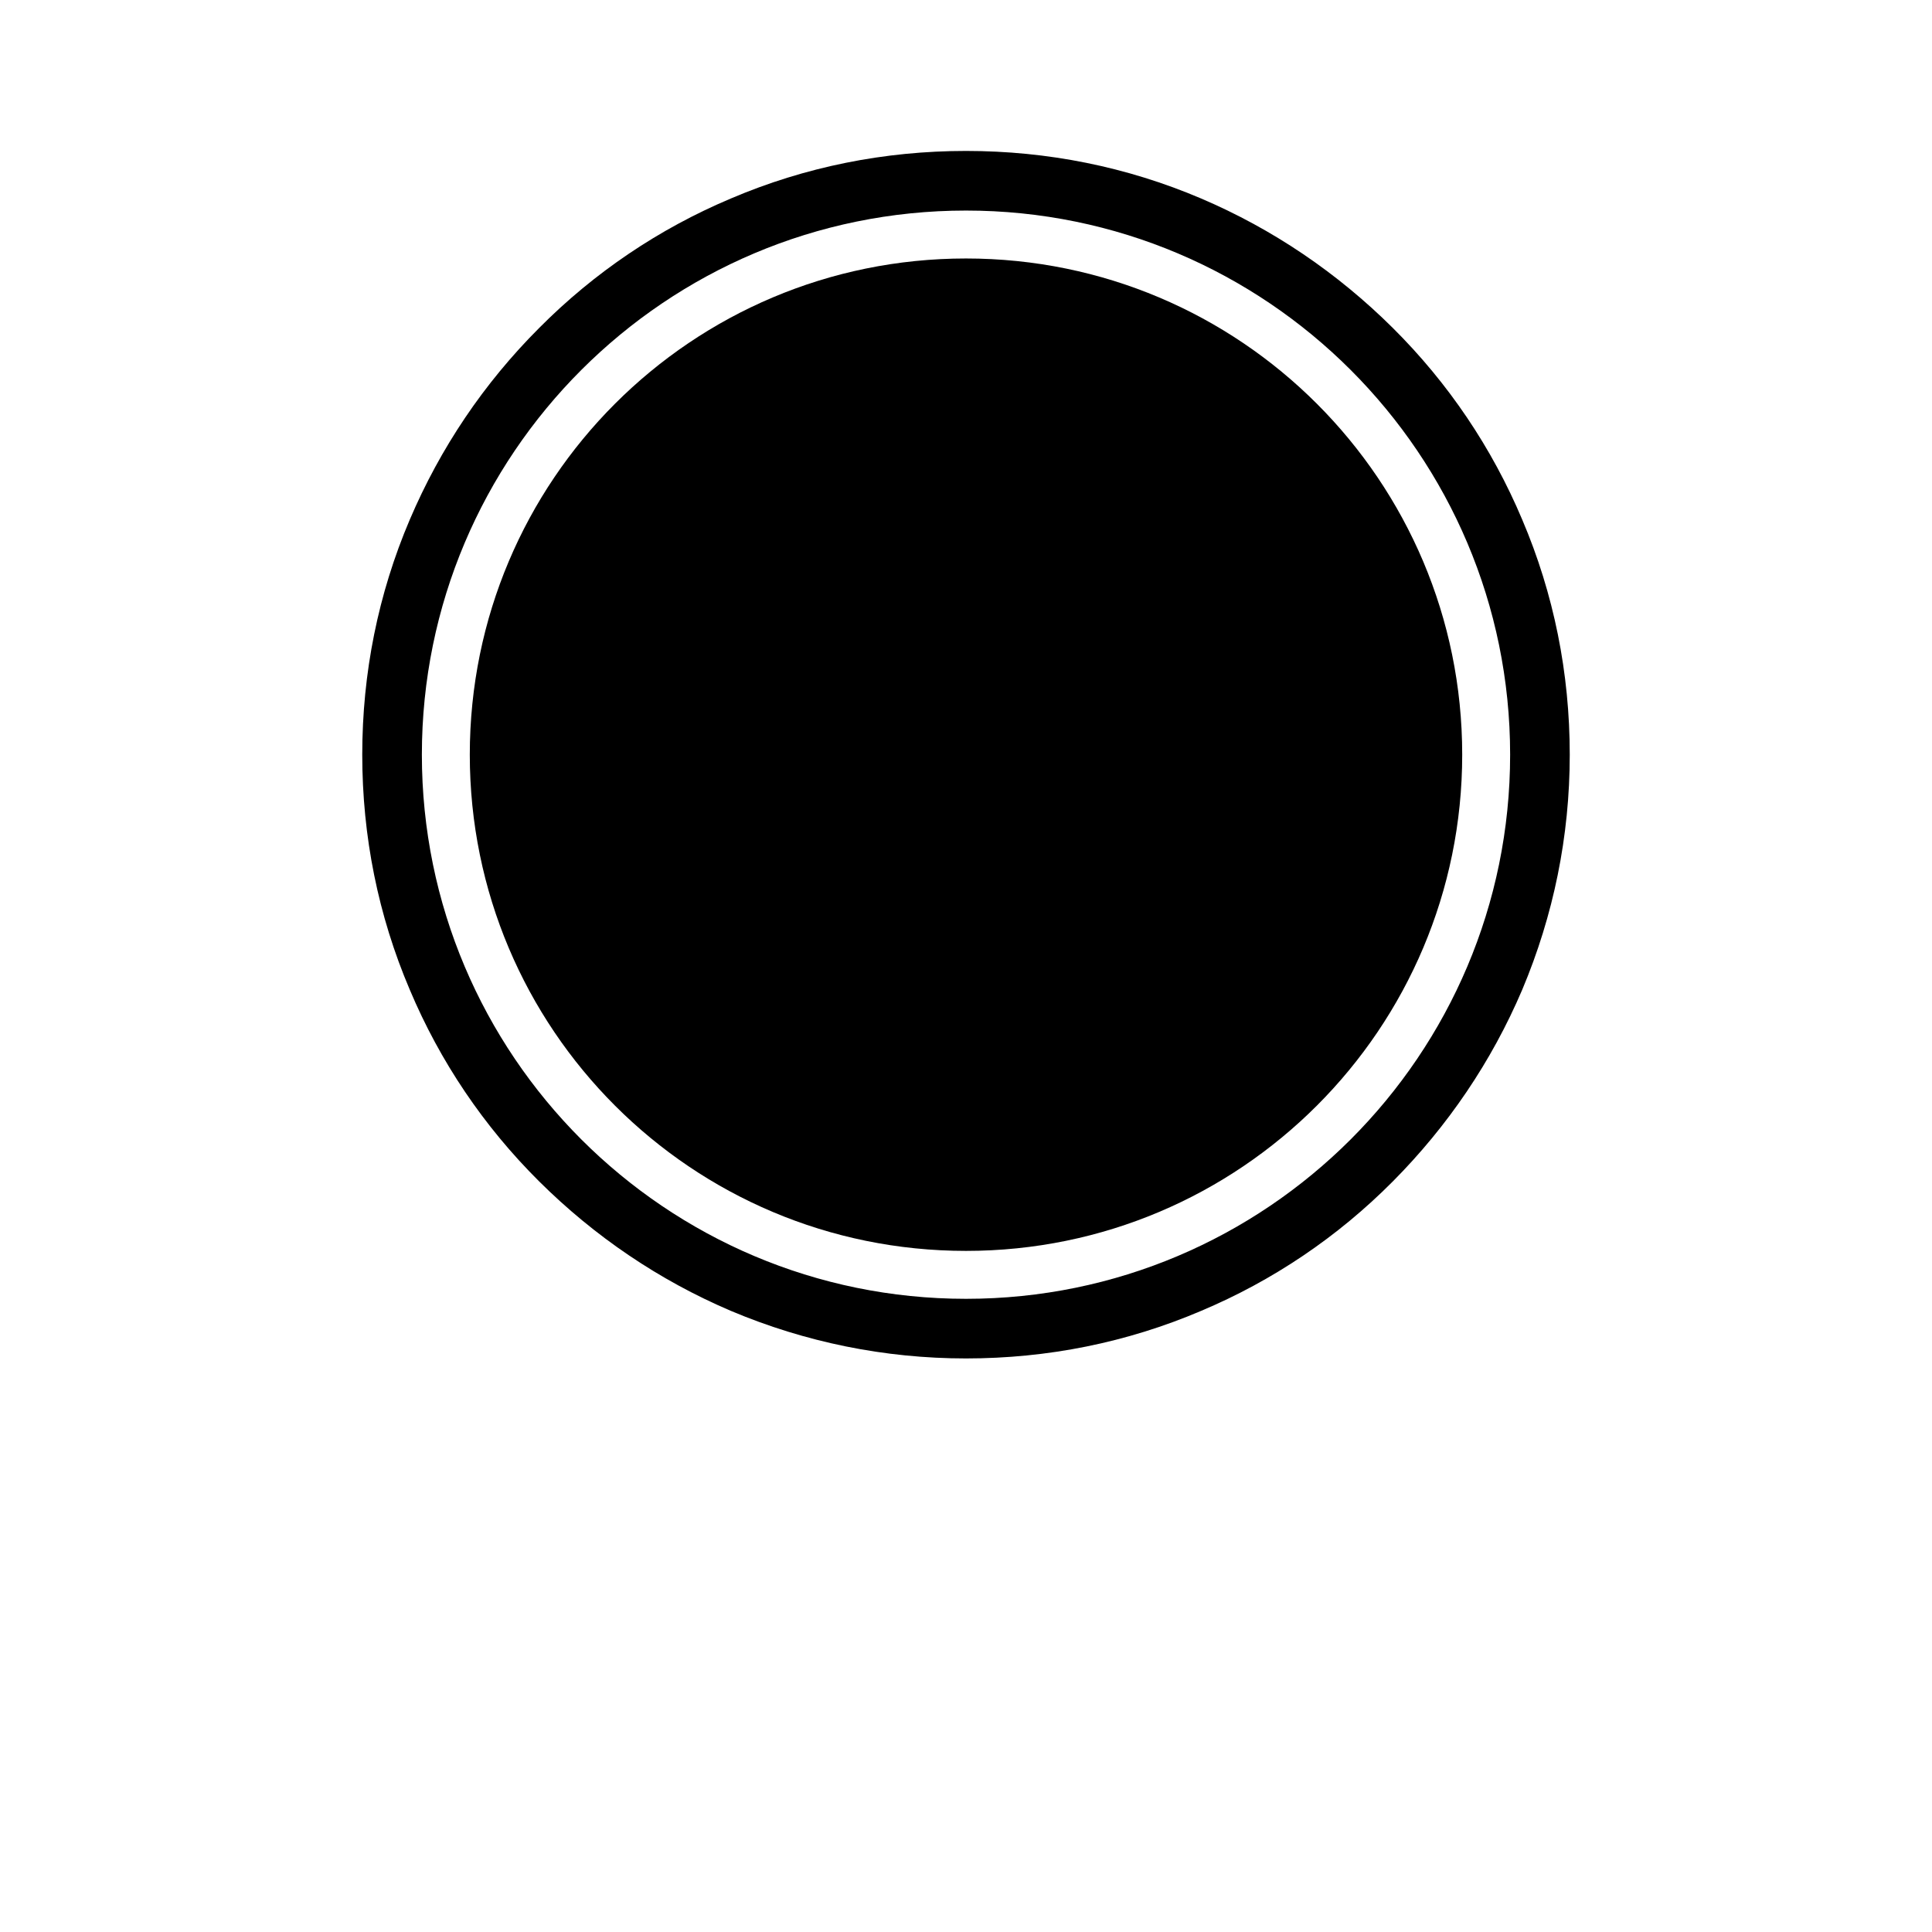<svg xmlns="http://www.w3.org/2000/svg" width="512" height="512" viewBox="0 0 512 512">
    <path d="M256 331.5c72.7 0 131.5-58.9 131.5-131.5S328.7 68.5 256 68.5 124.5 127.3 124.5 200 183.3 331.5 256 331.5z"/>
    <path d="M256 55.8c79.6 0 144.2 64.6 144.2 144.2S335.6 344.2 256 344.2 111.8 279.6 111.8 200 176.4 55.8 256 55.8m0-15.8c-21.6 0-42.6 4.2-62.3 12.6-19 8-36.2 19.6-50.8 34.3-14.7 14.7-26.2 31.8-34.3 50.8C100.2 157.4 96 178.4 96 200s4.2 42.6 12.6 62.3c8 19 19.6 36.2 34.3 50.8s31.8 26.2 50.8 34.3c19.7 8.3 40.7 12.6 62.3 12.6s42.6-4.2 62.3-12.6c19-8 36.2-19.6 50.8-34.3s26.2-31.8 34.3-50.8c8.3-19.7 12.6-40.7 12.6-62.3s-4.2-42.6-12.6-62.3c-8-19-19.6-36.2-34.3-50.8s-31.8-26.2-50.8-34.3C298.6 44.2 277.6 40 256 40z"/>
</svg>
